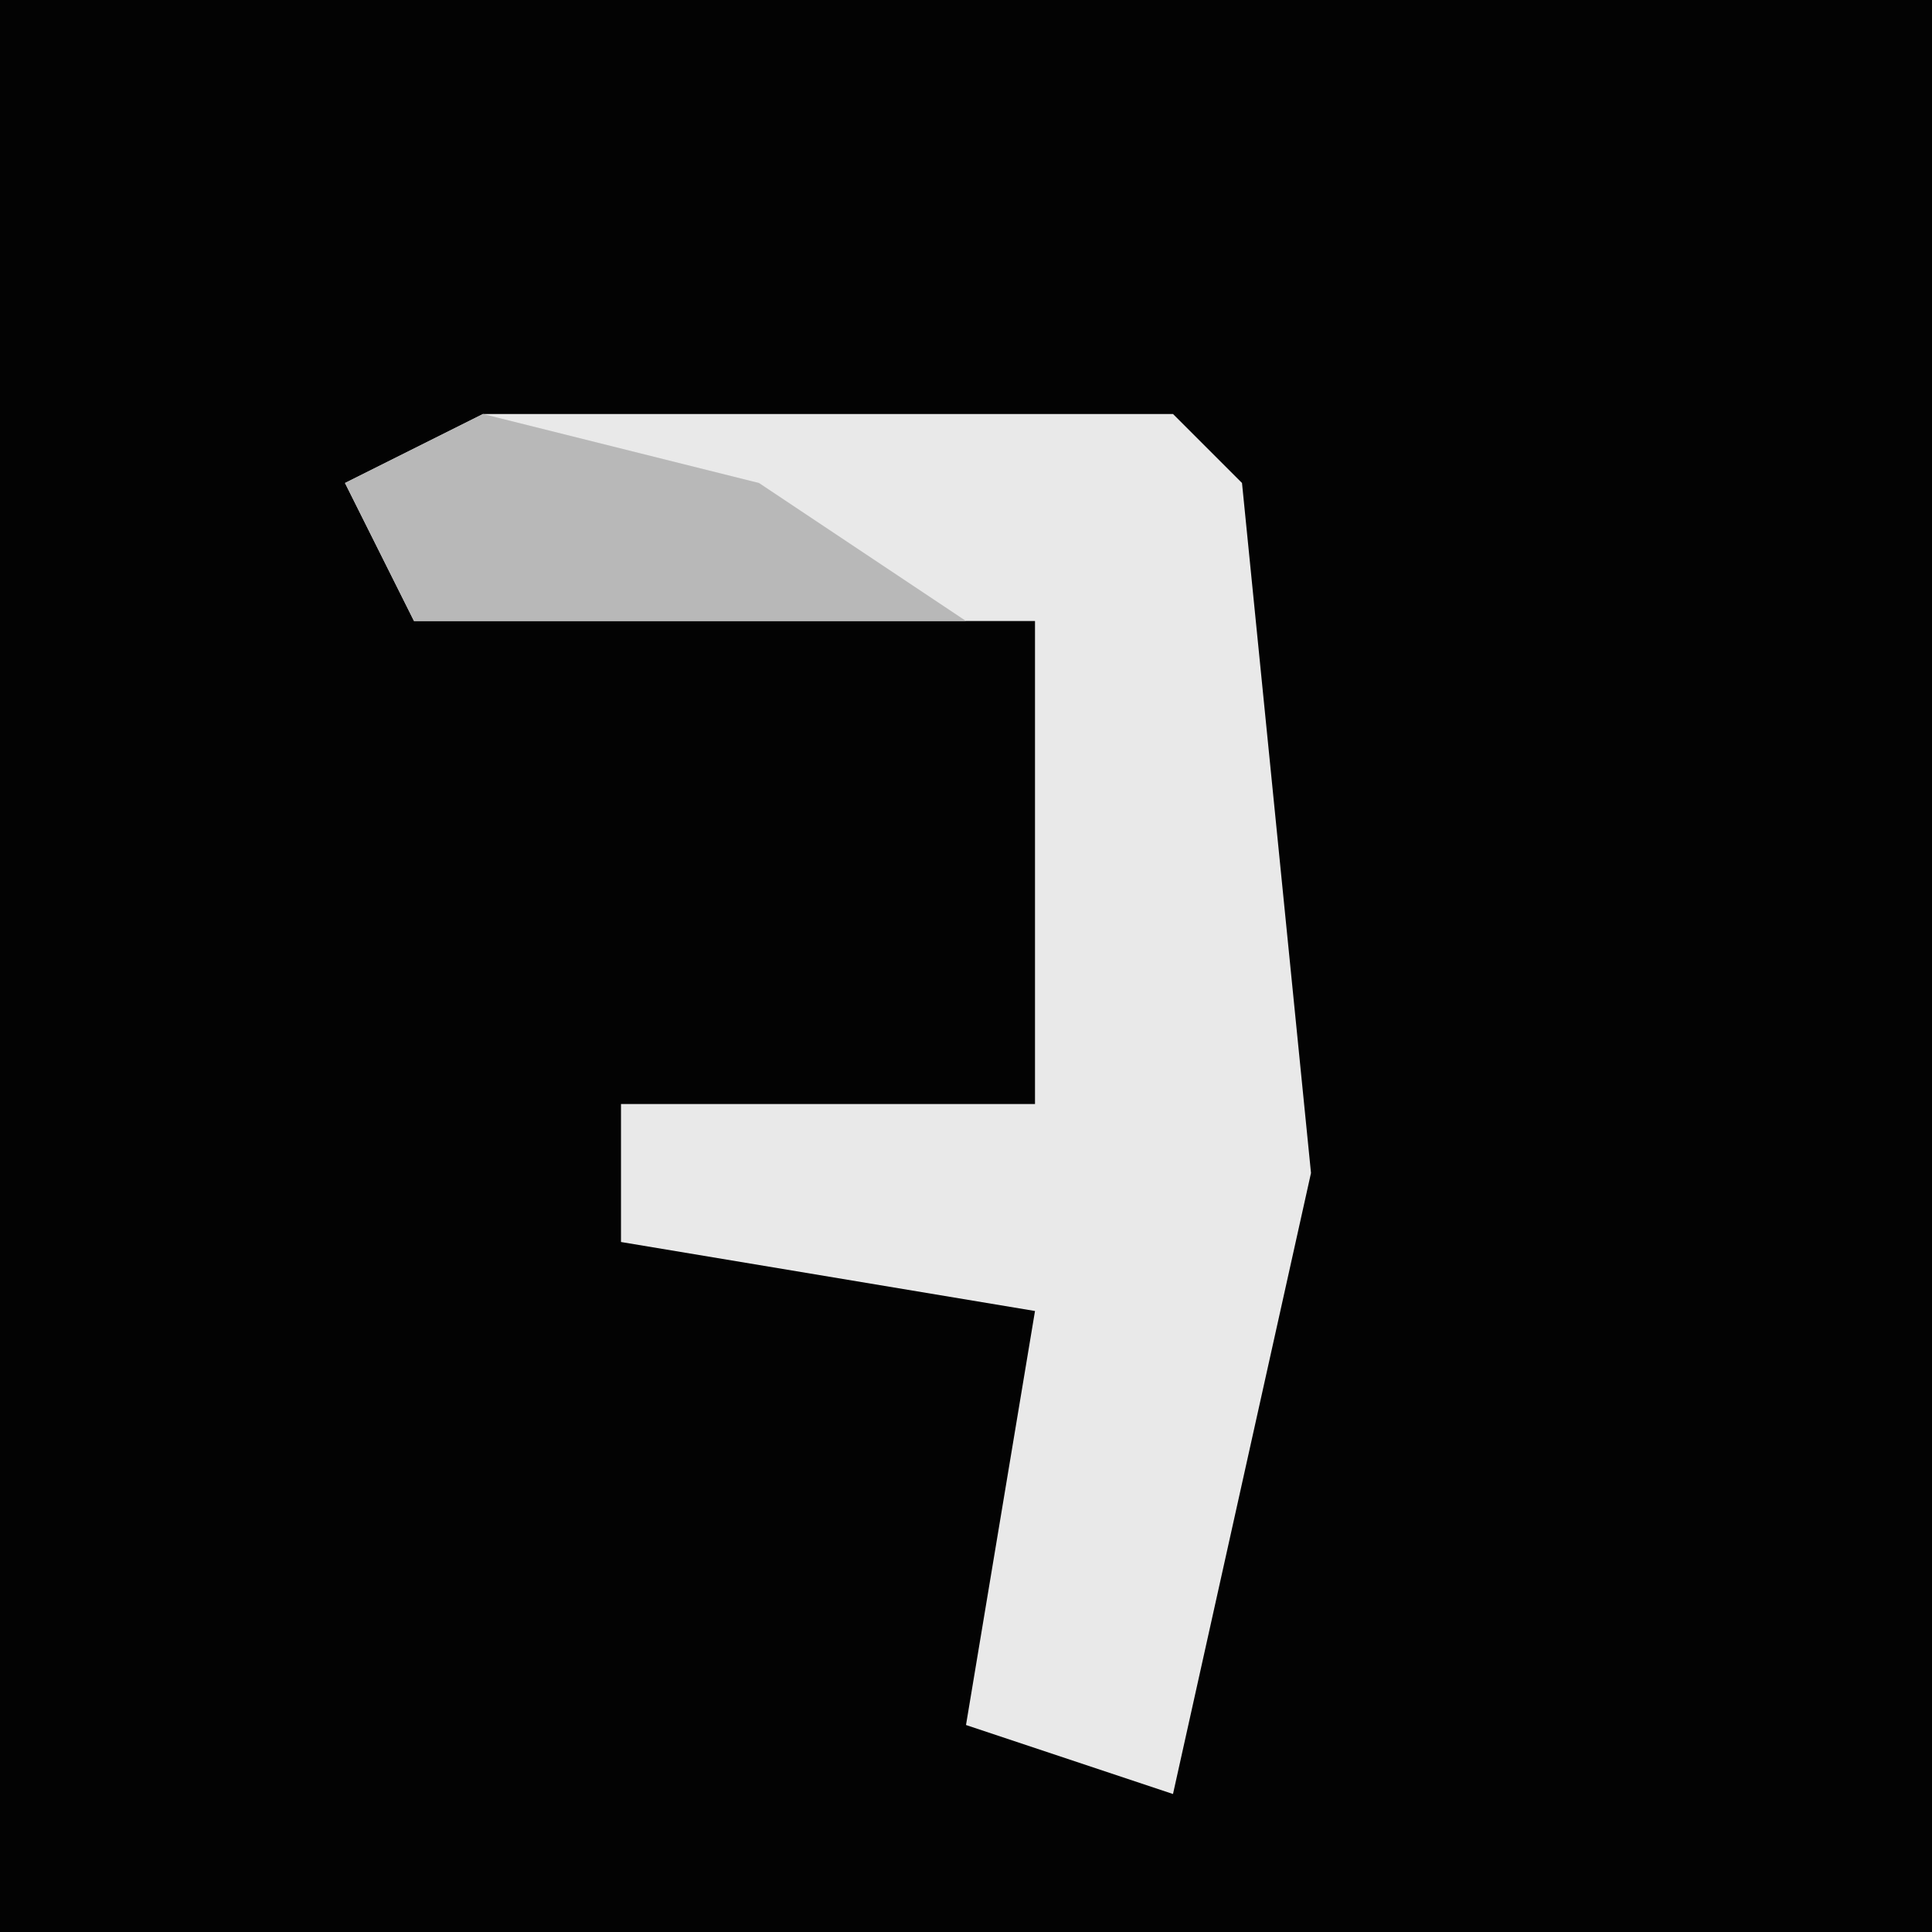 <?xml version="1.0" encoding="UTF-8"?>
<svg version="1.1" xmlns="http://www.w3.org/2000/svg" width="28" height="28">
<path d="M0,0 L28,0 L28,28 L0,28 Z " fill="#030303" transform="translate(0,0)"/>
<path d="M0,0 L10,0 L11,1 L12,11 L10,20 L7,19 L8,13 L2,12 L2,10 L8,10 L8,3 L-1,3 L-2,1 Z " fill="#E9E9E9" transform="translate(7,6)"/>
<path d="M0,0 L4,1 L7,3 L-1,3 L-2,1 Z " fill="#B8B8B8" transform="translate(7,6)"/>
</svg>
